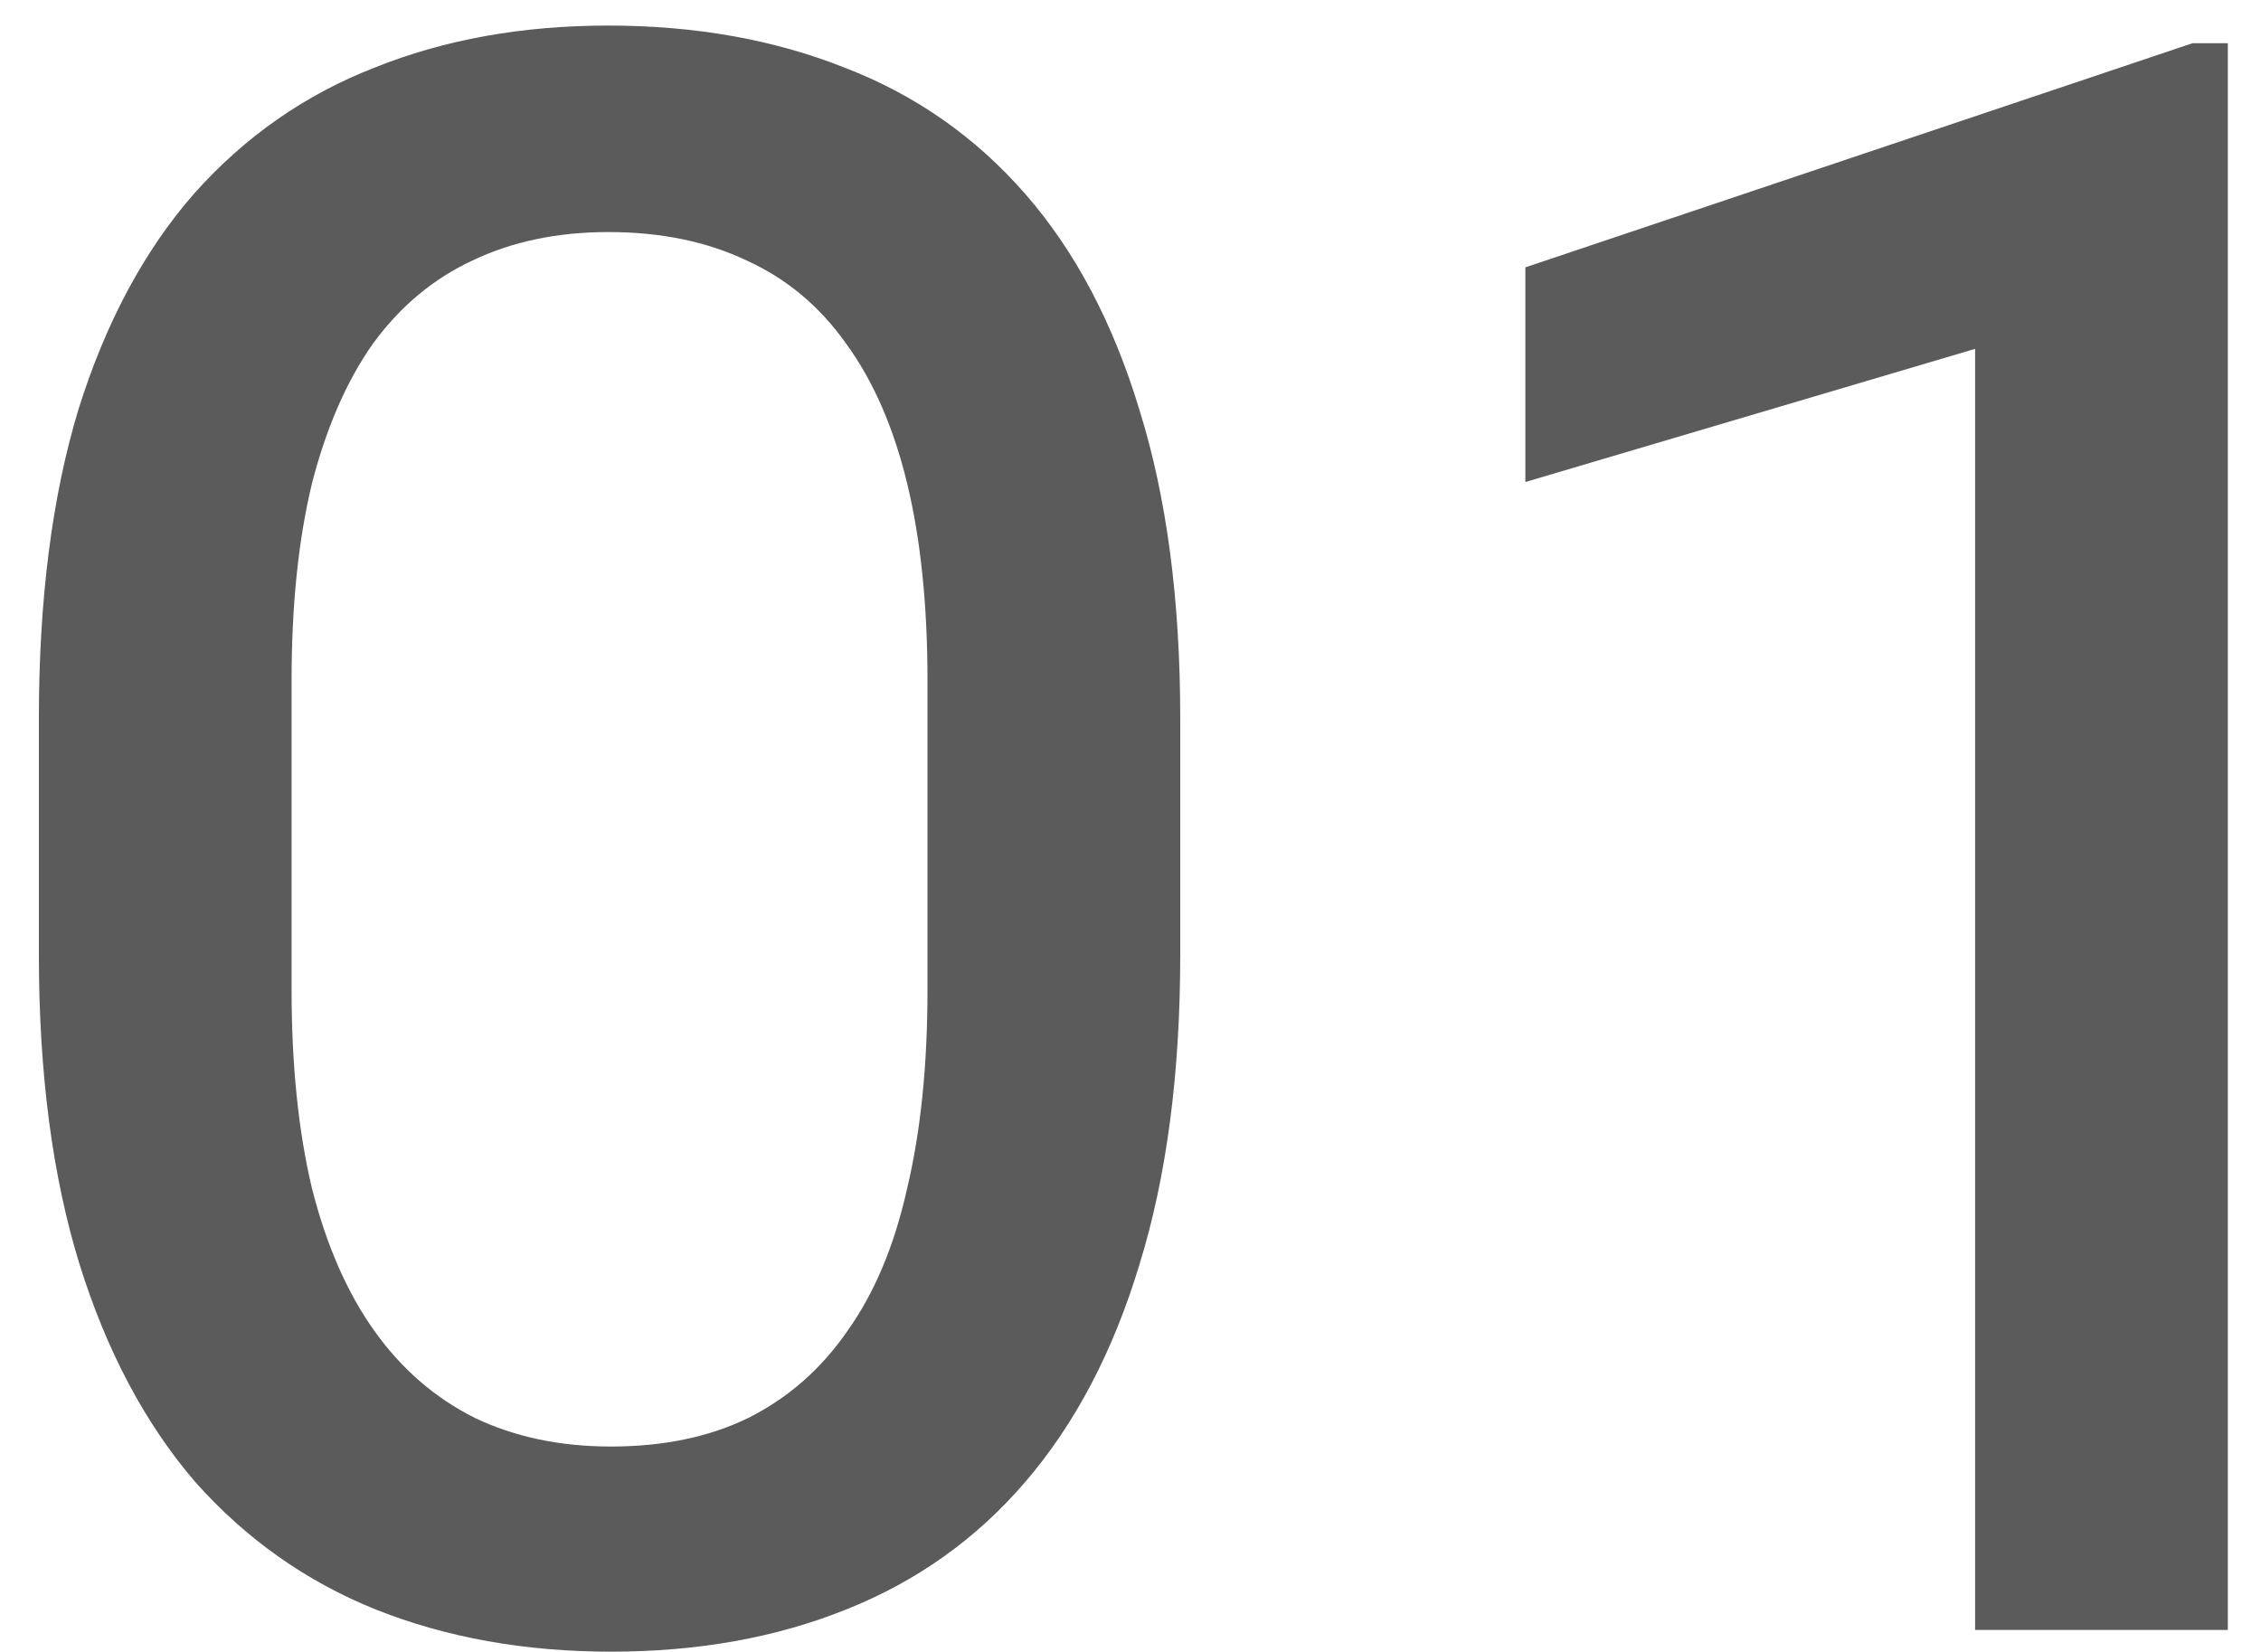 <svg width="52" height="38" viewBox="0 0 52 38" fill="none" xmlns="http://www.w3.org/2000/svg">
<path opacity="0.8" d="M27.144 16.525V21.963C27.144 24.692 26.831 27.067 26.206 29.088C25.602 31.088 24.727 32.754 23.581 34.088C22.456 35.4 21.081 36.379 19.456 37.025C17.852 37.671 16.05 37.994 14.05 37.994C12.071 37.994 10.269 37.671 8.644 37.025C7.04 36.379 5.654 35.4 4.488 34.088C3.342 32.754 2.456 31.088 1.831 29.088C1.206 27.067 0.894 24.692 0.894 21.963V16.525C0.894 13.796 1.196 11.431 1.8 9.431C2.425 7.431 3.31 5.775 4.456 4.463C5.623 3.15 7.008 2.181 8.613 1.556C10.217 0.911 12.008 0.588 13.988 0.588C15.988 0.588 17.8 0.911 19.425 1.556C21.05 2.181 22.435 3.15 23.581 4.463C24.727 5.775 25.602 7.431 26.206 9.431C26.831 11.431 27.144 13.796 27.144 16.525ZM21.331 22.775V15.65C21.331 13.921 21.175 12.411 20.863 11.119C20.55 9.827 20.081 8.754 19.456 7.9C18.852 7.046 18.092 6.411 17.175 5.994C16.258 5.556 15.196 5.338 13.988 5.338C12.821 5.338 11.779 5.556 10.863 5.994C9.967 6.411 9.206 7.046 8.581 7.9C7.977 8.754 7.508 9.827 7.175 11.119C6.863 12.411 6.706 13.921 6.706 15.65V22.775C6.706 24.504 6.863 26.025 7.175 27.338C7.508 28.65 7.988 29.744 8.613 30.619C9.238 31.494 10.008 32.161 10.925 32.619C11.842 33.056 12.883 33.275 14.05 33.275C15.258 33.275 16.31 33.056 17.206 32.619C18.123 32.161 18.883 31.494 19.488 30.619C20.113 29.744 20.571 28.65 20.863 27.338C21.175 26.025 21.331 24.504 21.331 22.775ZM51.237 0.994V37.494H45.425V8.025L35.081 11.088V6.15L50.425 0.994H51.237Z" fill="#333333"/>
</svg>
